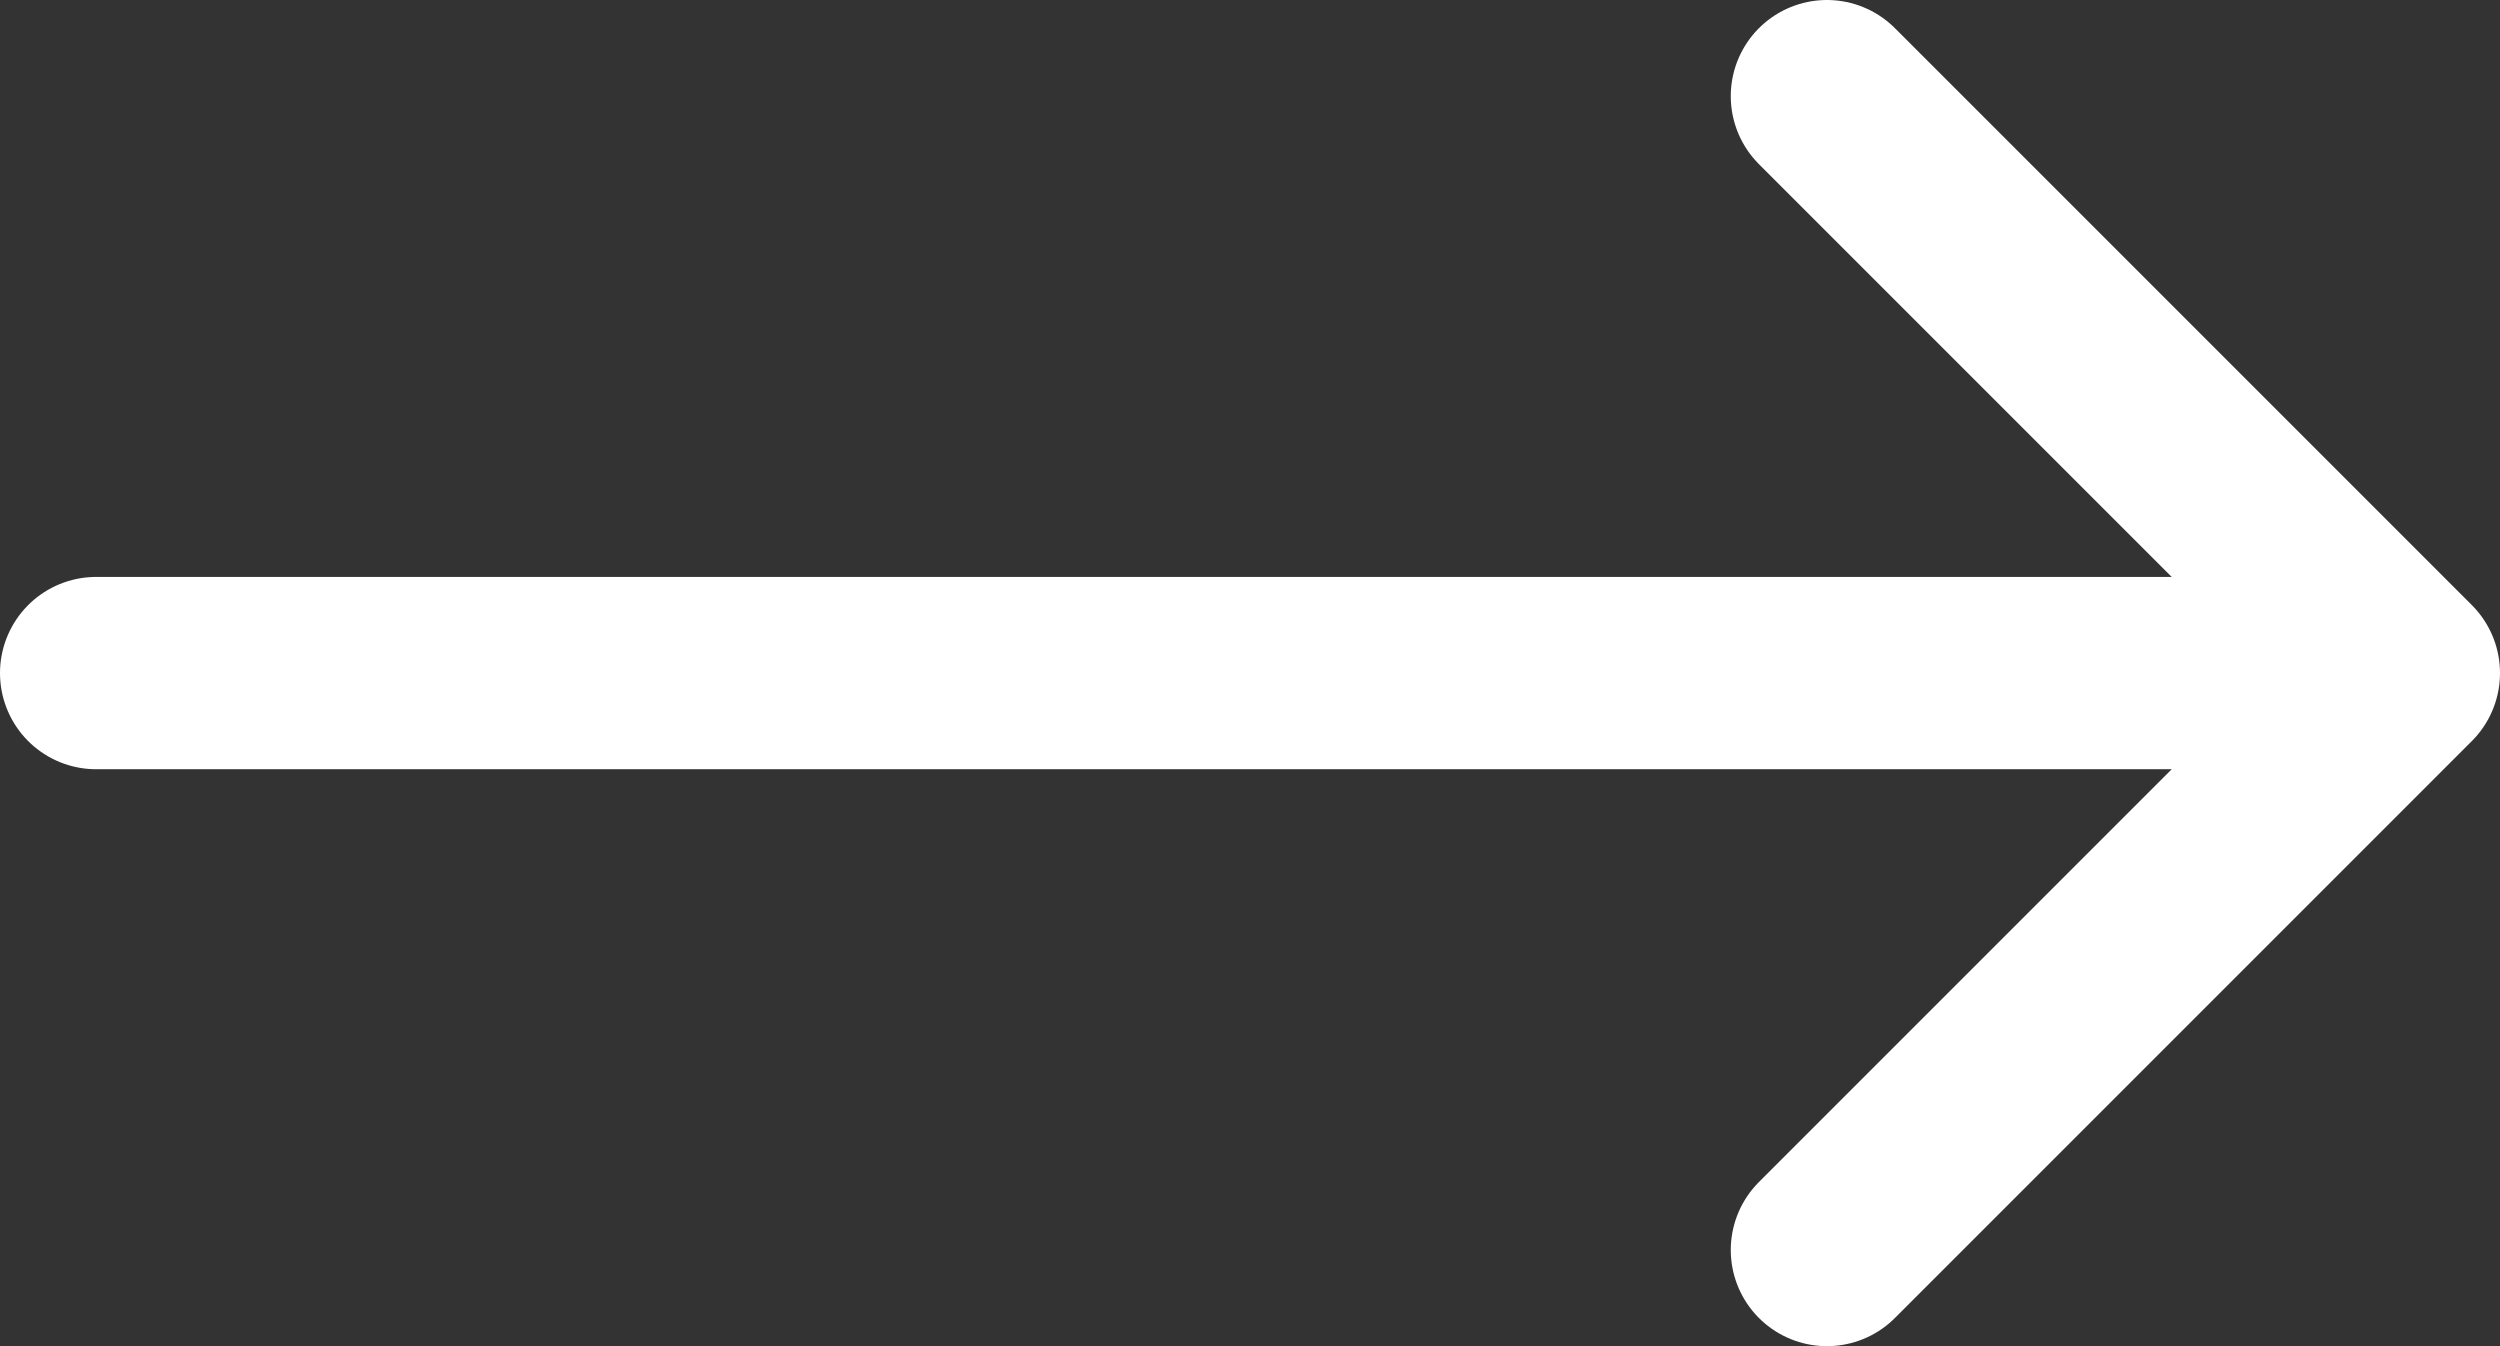 <?xml version="1.0" encoding="utf-8"?><svg width="26" height="14" fill="none" xmlns="http://www.w3.org/2000/svg" viewBox="0 0 26 14"><rect x="0" y="0" width="26" height="14" fill="#333333" stroke="none"/><path d="M1 7h24m0 0l-6-6m6 6l-6 6" stroke="#fff" stroke-width="2" stroke-linecap="round" stroke-linejoin="round"/></svg>